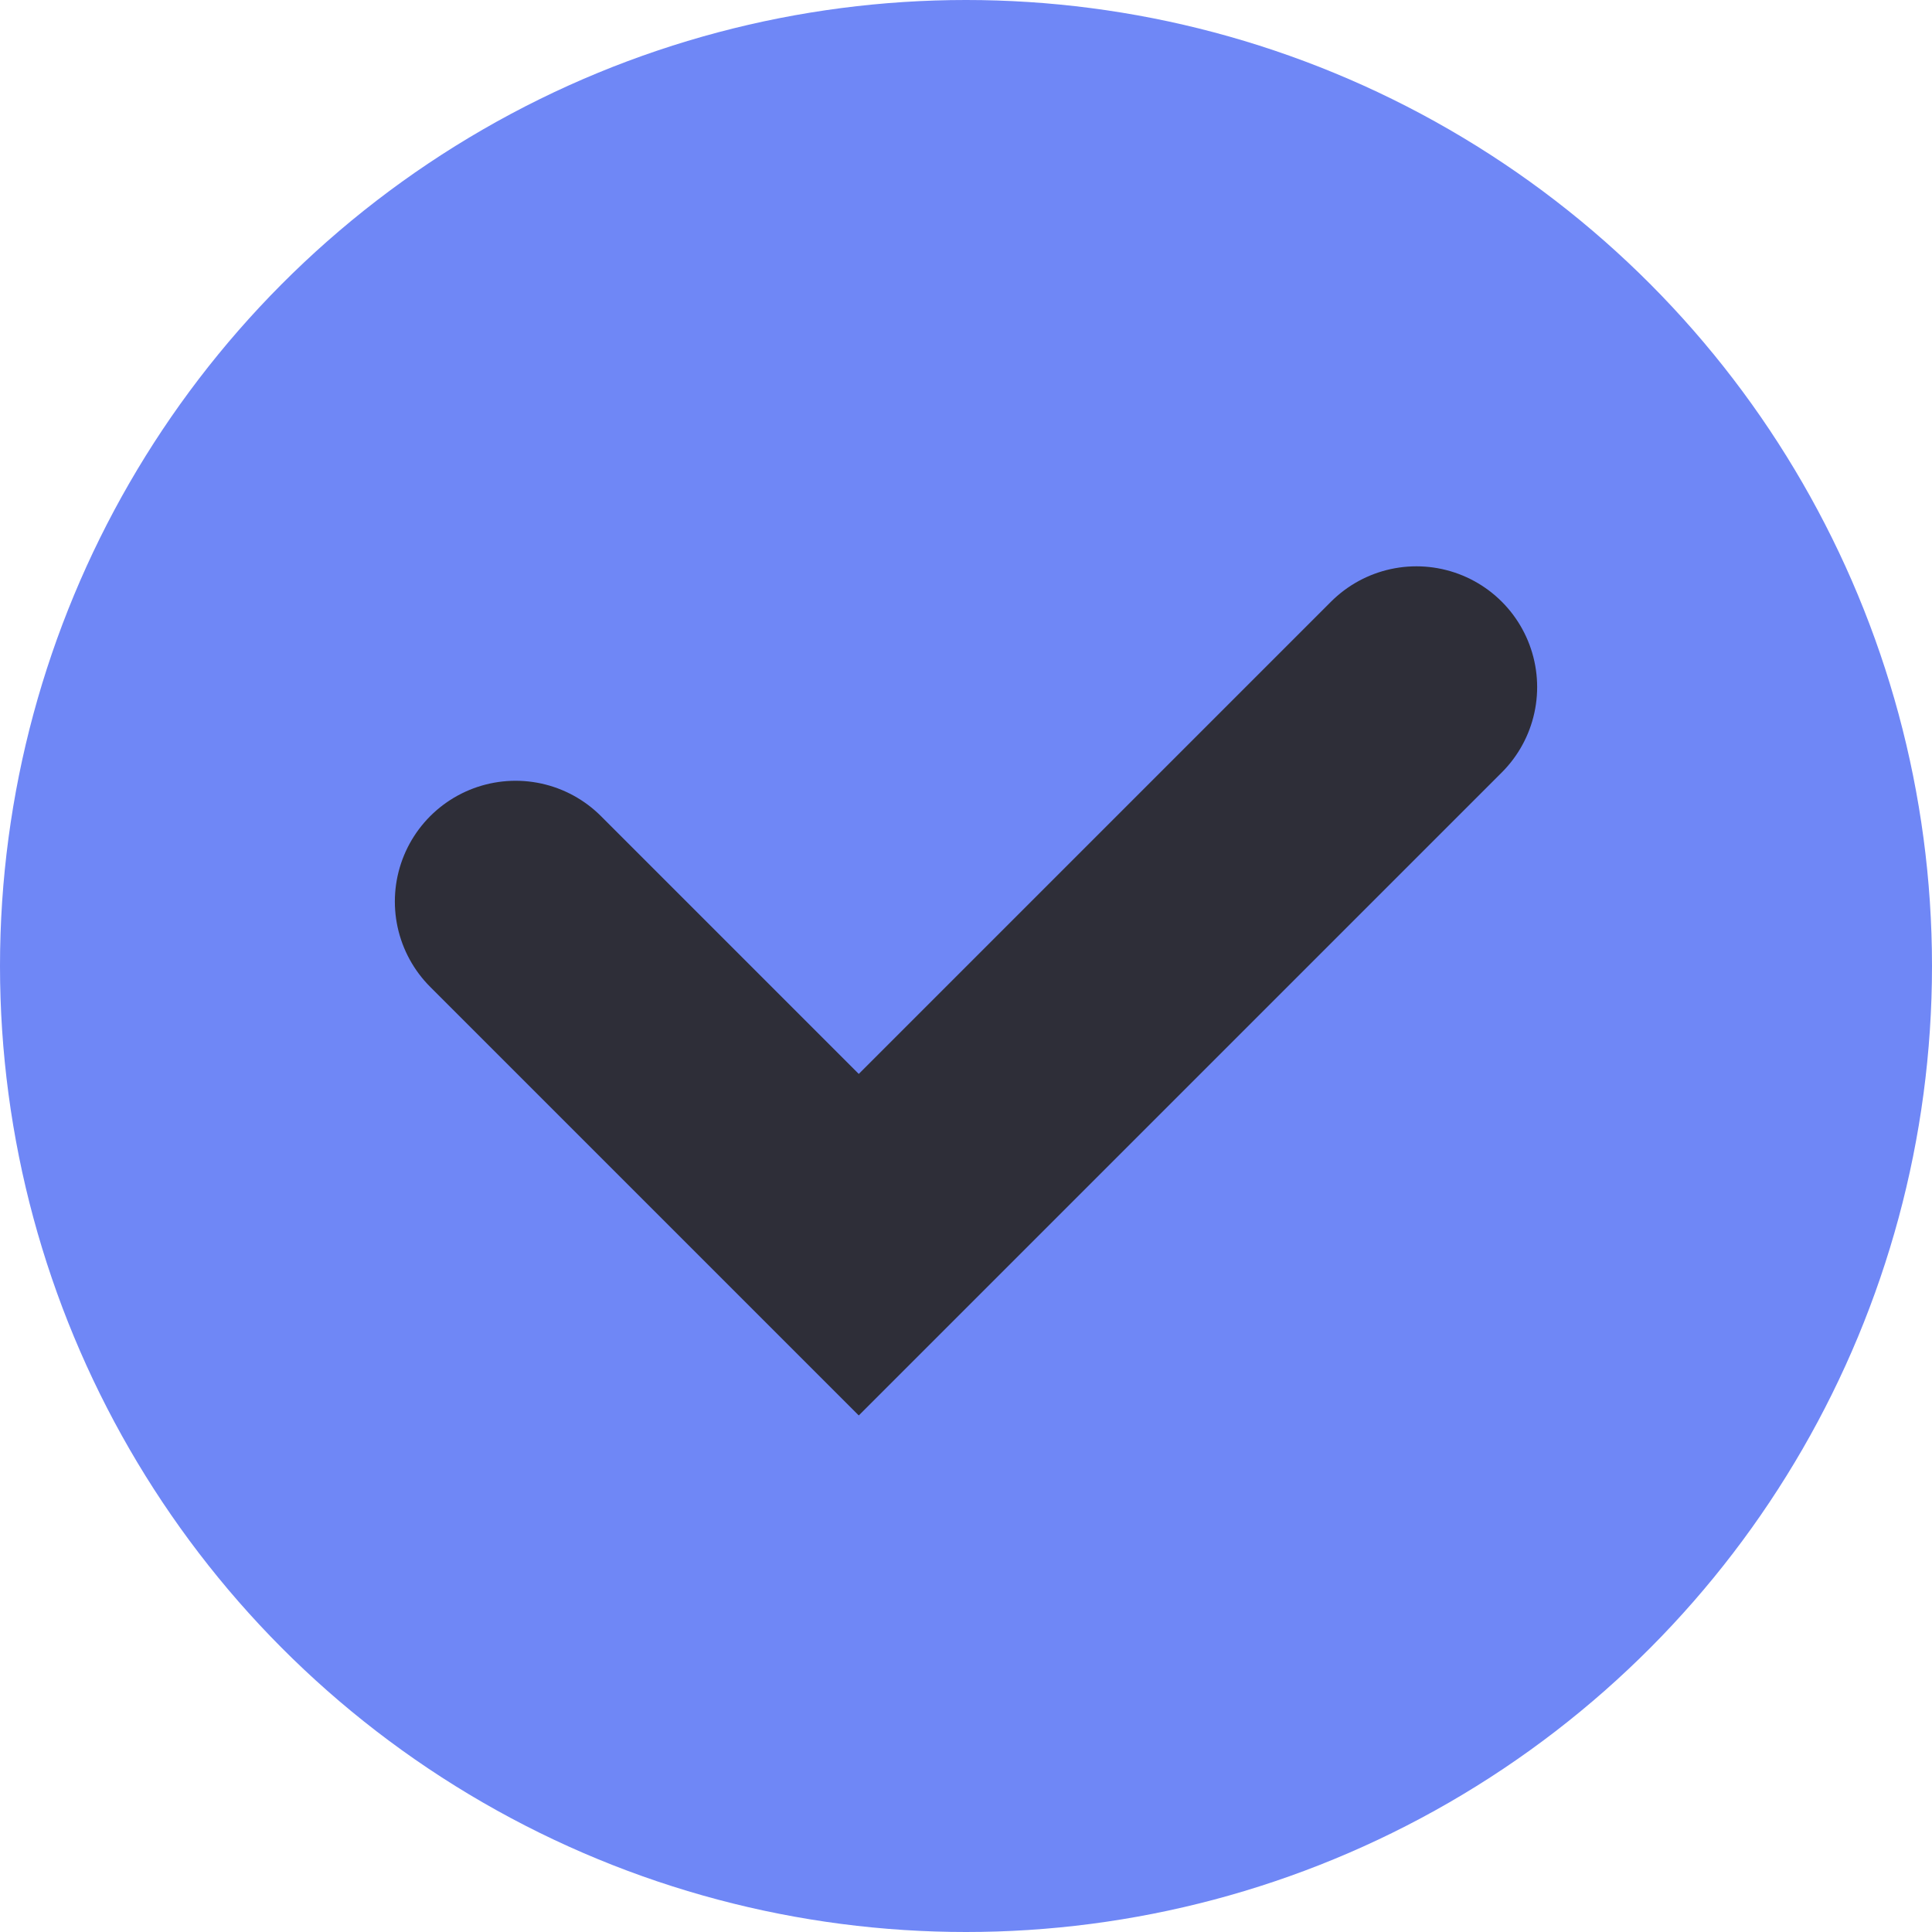<svg xmlns="http://www.w3.org/2000/svg" width="8" height="8" viewBox="0 0 8 8">
  <g id="Group_59" data-name="Group 59" transform="translate(-328 -934)">
    <circle id="Ellipse_14" data-name="Ellipse 14" cx="4" cy="4" r="4" transform="translate(328 934)" fill="#6f87f6"/>
    <path id="Path_34" data-name="Path 34" d="M1665.653,938l1.421,1.421,1.532-1.532.777-.777" transform="translate(-1335.518 -0.267)" fill="none" stroke="#2e2e38" stroke-linecap="round" stroke-width="1"/>
  </g>
</svg>
